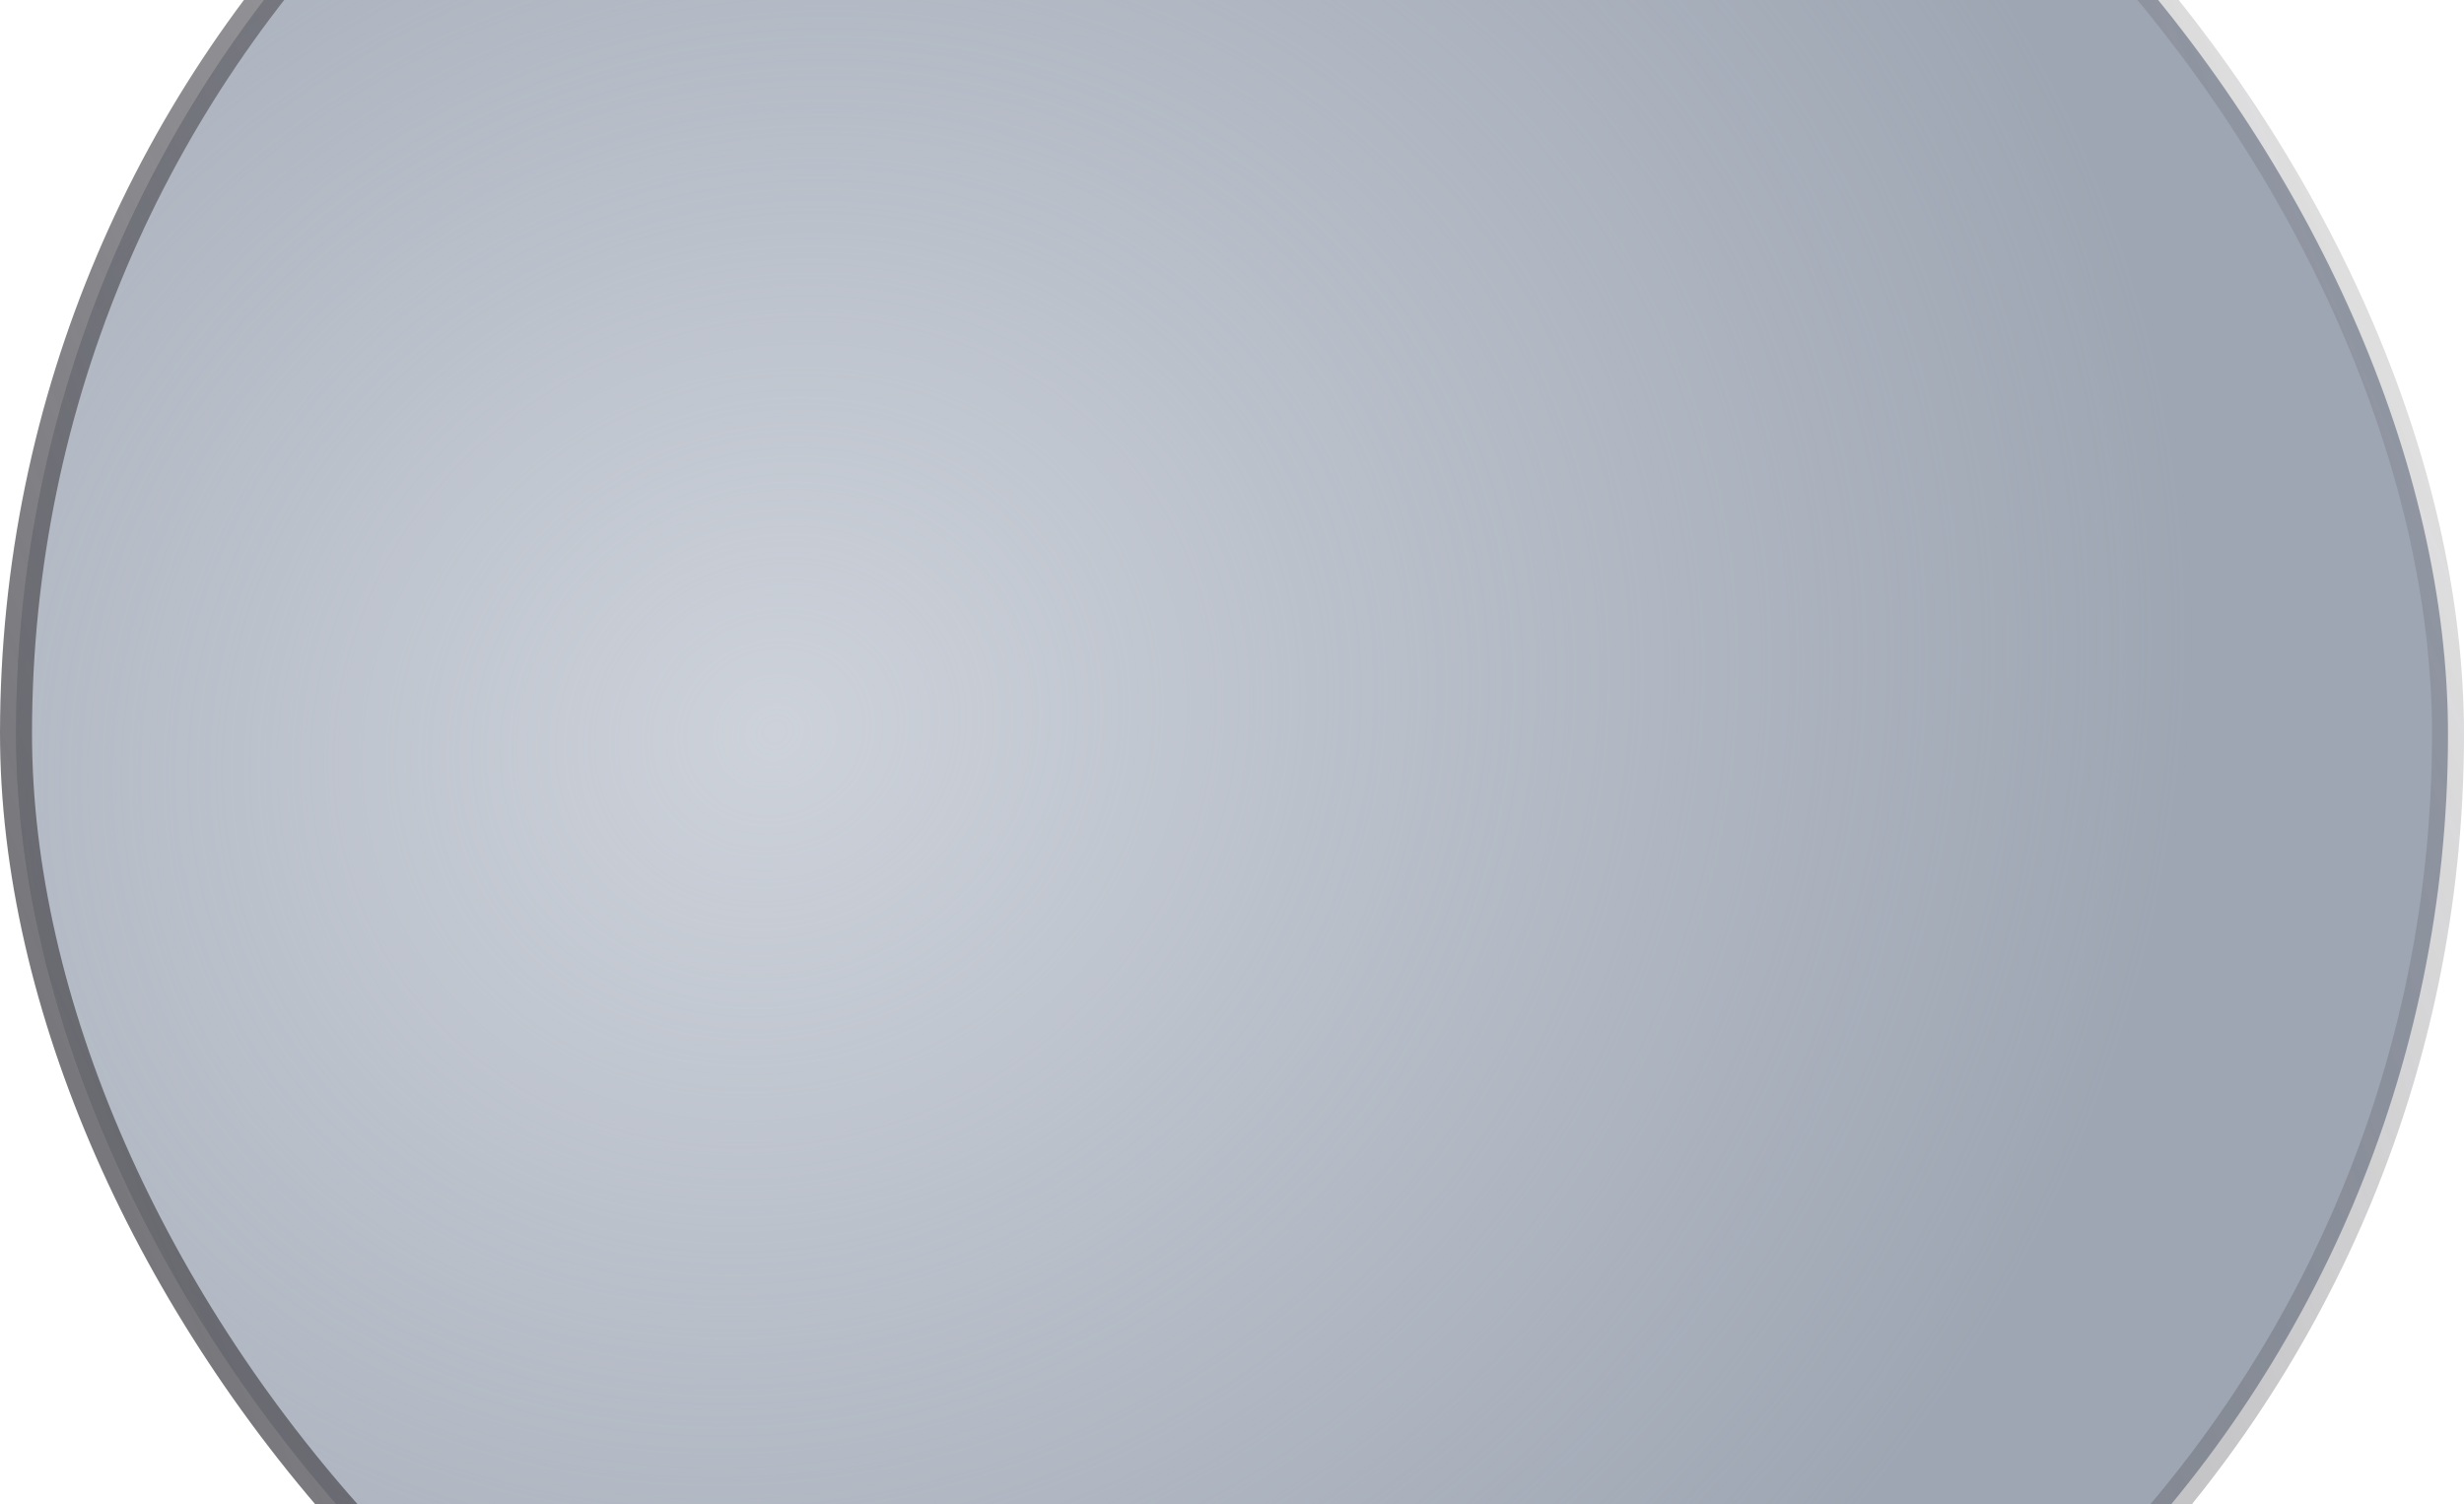 <svg width="616" height="376" viewBox="0 0 616 376" fill="none" xmlns="http://www.w3.org/2000/svg">
<rect x="4.414" y="-119.409" width="608" height="605" rx="302.5" transform="rotate(0.078 4.414 -119.409)" fill="#9EA6B3"/>
<rect x="4.414" y="-119.409" width="608" height="605" rx="302.5" transform="rotate(0.078 4.414 -119.409)" fill="url(#paint0_radial_10_18478)"/>
<rect x="4.414" y="-119.409" width="608" height="605" rx="302.5" transform="rotate(0.078 4.414 -119.409)" stroke="url(#paint1_linear_10_18478)" stroke-width="8"/>
<defs>
<radialGradient id="paint0_radial_10_18478" cx="0" cy="0" r="1" gradientUnits="userSpaceOnUse" gradientTransform="translate(194.425 183.097) rotate(65.807) scale(327.243 358.722)">
<stop stop-color="#CDD2DA"/>
<stop offset="1" stop-color="#CDD2DA" stop-opacity="0"/>
</radialGradient>
<linearGradient id="paint1_linear_10_18478" x1="-149.092" y1="373.142" x2="764.542" y2="-10.205" gradientUnits="userSpaceOnUse">
<stop stop-color="#57565C"/>
<stop offset="1" stop-color="#57565C" stop-opacity="0"/>
</linearGradient>
</defs>
</svg>
